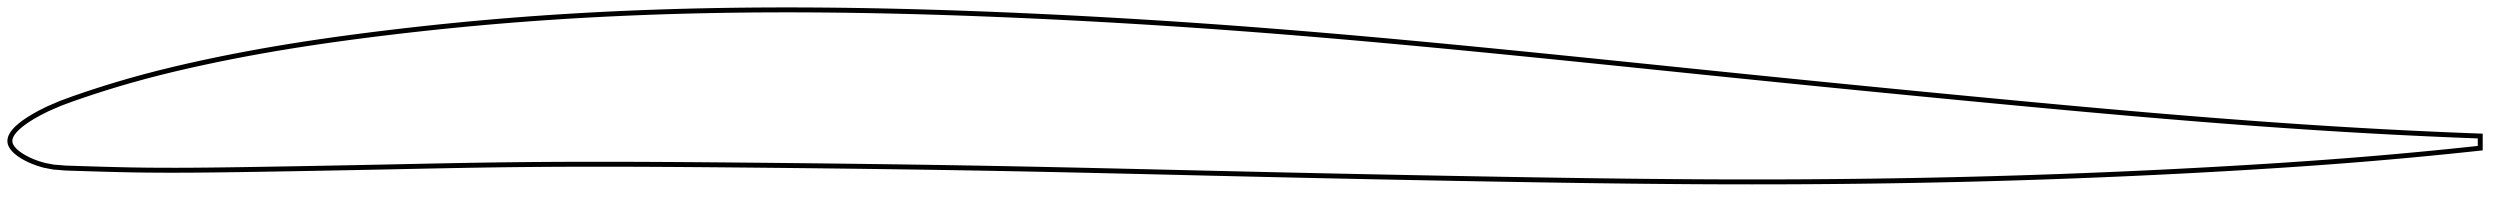 <?xml version="1.0" encoding="utf-8" ?>
<svg baseProfile="full" height="81.634" version="1.1" width="1012.022" xmlns="http://www.w3.org/2000/svg" xmlns:ev="http://www.w3.org/2001/xml-events" xmlns:xlink="http://www.w3.org/1999/xlink"><defs /><polygon fill="none" points="1004.022,55.07 1001.145,54.962 997.664,54.826 993.991,54.678 990.105,54.515 985.983,54.334 981.601,54.135 976.934,53.914 971.962,53.669 966.666,53.396 961.044,53.094 955.111,52.76 948.924,52.397 942.775,52.021 936.726,51.636 930.71,51.239 924.678,50.828 918.594,50.4 912.433,49.954 906.197,49.49 900.01,49.018 893.893,48.539 887.827,48.054 881.798,47.563 875.794,47.063 869.802,46.557 863.813,46.042 857.819,45.519 851.812,44.988 845.786,44.449 839.737,43.901 833.66,43.345 827.552,42.78 821.413,42.209 815.241,41.629 809.038,41.044 802.808,40.452 796.561,39.856 790.33,39.259 784.112,38.66 777.905,38.06 771.705,37.458 765.507,36.854 759.31,36.246 753.11,35.637 746.906,35.024 740.696,34.408 734.479,33.789 728.254,33.166 722.019,32.54 715.777,31.911 709.531,31.279 703.292,30.645 697.061,30.01 690.834,29.374 684.612,28.736 678.393,28.098 672.176,27.46 665.96,26.821 659.744,26.184 653.529,25.547 647.312,24.911 641.095,24.277 634.877,23.646 628.657,23.017 622.436,22.391 616.213,21.769 609.99,21.151 603.766,20.537 597.542,19.929 591.318,19.326 585.095,18.729 578.874,18.139 572.654,17.557 566.436,16.981 560.221,16.414 554.008,15.856 547.797,15.306 541.588,14.766 535.382,14.236 529.178,13.717 522.976,13.208 516.777,12.711 510.578,12.225 504.381,11.751 498.184,11.29 491.988,10.842 485.792,10.406 479.596,9.983 473.4,9.573 467.202,9.175 461.004,8.791 454.806,8.42 448.606,8.062 442.406,7.717 436.205,7.385 430.003,7.067 423.801,6.763 417.599,6.472 411.396,6.196 405.195,5.933 398.994,5.684 392.794,5.449 386.596,5.23 380.4,5.027 374.206,4.84 368.015,4.67 361.826,4.518 355.641,4.385 349.459,4.27 343.28,4.175 337.105,4.099 330.934,4.045 324.766,4.011 318.602,4.0 312.442,4.011 306.286,4.045 300.133,4.103 293.984,4.184 287.839,4.29 281.698,4.422 275.561,4.578 269.428,4.76 263.298,4.969 257.173,5.204 251.051,5.466 244.933,5.755 238.819,6.073 232.708,6.419 226.602,6.794 220.498,7.198 214.399,7.632 208.303,8.096 202.21,8.591 196.12,9.116 190.034,9.672 183.95,10.259 177.868,10.875 171.789,11.522 165.712,12.198 159.635,12.903 153.559,13.637 147.482,14.402 141.406,15.199 135.334,16.031 129.27,16.902 123.221,17.812 117.196,18.764 111.207,19.758 105.265,20.795 99.383,21.874 93.567,22.993 87.802,24.156 82.051,25.371 76.249,26.653 70.324,28.029 64.281,29.511 58.276,31.075 52.572,32.653 47.379,34.171 42.671,35.613 38.288,37.011 34.031,38.423 29.614,39.947 24.48,41.836 19.292,44.074 15.881,45.796 13.599,47.072 11.893,48.11 10.53,49.007 9.4,49.811 8.443,50.548 7.623,51.234 6.915,51.882 6.304,52.498 5.777,53.088 5.327,53.657 4.947,54.208 4.634,54.744 4.384,55.268 4.196,55.782 4.069,56.288 4.003,56.787 4.0,57.282 4.062,57.774 4.19,58.266 4.383,58.758 4.64,59.252 4.963,59.75 5.353,60.254 5.815,60.765 6.353,61.286 6.974,61.817 7.689,62.363 8.51,62.926 9.458,63.509 10.56,64.119 11.861,64.761 13.433,65.444 15.403,66.175 17.996,66.934 21.64,67.628 26.538,68.028 31.666,68.194 36.801,68.352 42.105,68.51 47.684,68.658 53.575,68.783 59.696,68.869 65.909,68.911 72.114,68.914 78.271,68.885 84.404,68.832 90.552,68.759 96.739,68.673 102.972,68.576 109.245,68.473 115.509,68.367 121.757,68.258 127.998,68.145 134.243,68.029 140.497,67.909 146.766,67.785 153.036,67.659 159.291,67.529 165.533,67.399 171.764,67.27 177.985,67.145 184.199,67.025 190.407,66.914 196.61,66.813 202.811,66.725 209.011,66.651 215.21,66.592 221.411,66.546 227.615,66.514 233.822,66.494 240.033,66.485 246.25,66.486 252.472,66.497 258.7,66.517 264.934,66.545 271.175,66.58 277.422,66.622 283.674,66.669 289.933,66.721 296.196,66.777 302.464,66.836 308.735,66.897 315.008,66.96 321.283,67.025 327.558,67.093 333.834,67.164 340.108,67.238 346.381,67.314 352.653,67.394 358.922,67.478 365.189,67.565 371.454,67.656 377.716,67.751 383.975,67.851 390.232,67.955 396.487,68.064 402.74,68.178 408.992,68.296 415.243,68.42 421.493,68.548 427.743,68.68 433.993,68.816 440.245,68.954 446.496,69.096 452.75,69.239 459.004,69.384 465.26,69.531 471.518,69.679 477.778,69.827 484.04,69.975 490.303,70.123 496.569,70.269 502.837,70.415 509.107,70.559 515.379,70.701 521.652,70.841 527.927,70.979 534.204,71.116 540.482,71.25 546.76,71.382 553.04,71.513 559.319,71.641 565.598,71.767 571.878,71.891 578.156,72.013 584.433,72.133 590.708,72.25 596.981,72.365 603.25,72.478 609.517,72.589 615.779,72.696 622.037,72.801 628.29,72.901 634.538,72.998 640.781,73.089 647.02,73.175 653.254,73.255 659.484,73.329 665.71,73.397 671.934,73.456 678.155,73.508 684.375,73.552 690.596,73.587 696.817,73.613 703.04,73.629 709.267,73.634 715.499,73.629 721.738,73.614 727.983,73.588 734.235,73.551 740.493,73.503 746.758,73.444 753.028,73.373 759.302,73.292 765.578,73.199 771.854,73.095 778.127,72.979 784.395,72.852 790.653,72.713 796.898,72.563 803.127,72.401 809.334,72.229 815.516,72.045 821.671,71.85 827.798,71.645 833.897,71.43 839.968,71.204 846.016,70.967 852.044,70.72 858.055,70.462 864.057,70.194 870.056,69.914 876.06,69.623 882.078,69.319 888.121,69.003 894.2,68.673 900.33,68.329 906.528,67.968 912.771,67.592 918.939,67.206 925.033,66.811 931.079,66.403 937.114,65.979 943.188,65.535 949.367,65.064 955.508,64.576 961.383,64.089 966.949,63.609 972.193,63.142 977.121,62.688 981.747,62.25 986.095,61.827 990.187,61.419 994.048,61.025 997.699,60.646 1001.16,60.279 1004.022,59.97" stroke="black" stroke-width="2.0" /></svg>